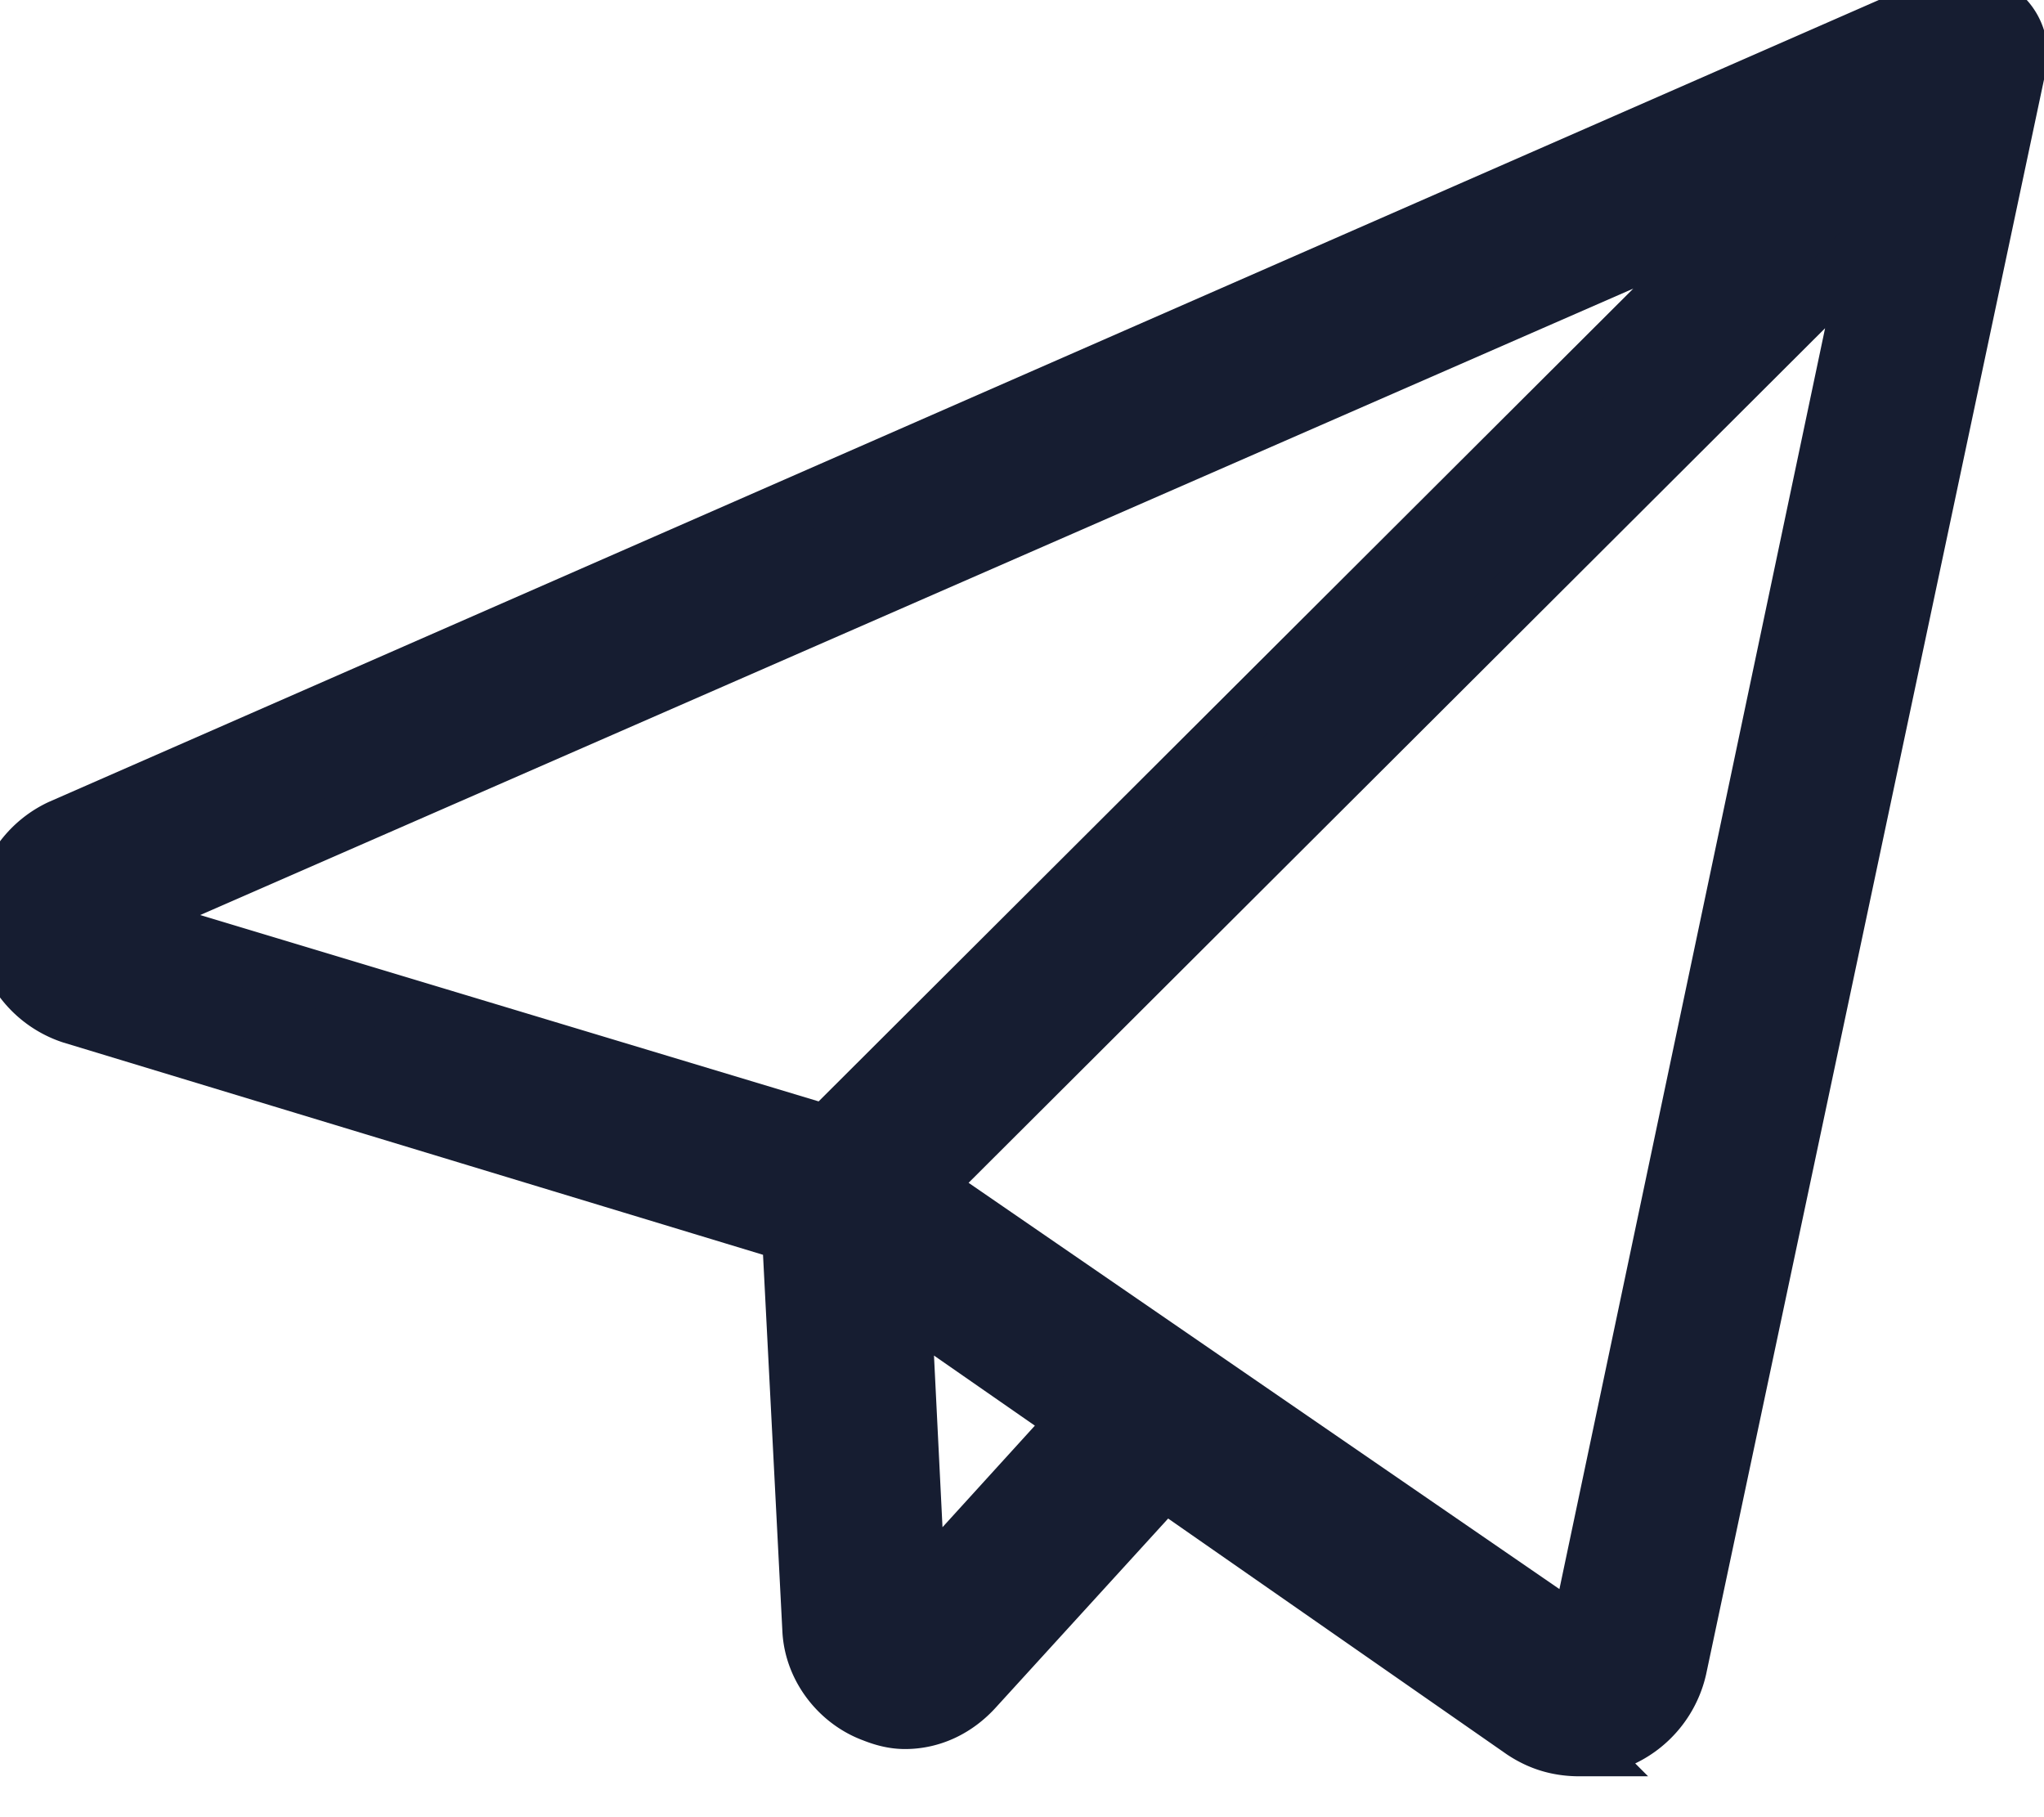 <svg xmlns="http://www.w3.org/2000/svg" xmlns:xlink="http://www.w3.org/1999/xlink" width="18" height="16" viewBox="0 0 18 16"><defs><path id="mvsda" d="M543.5 210.78l-8.22 8.2-6.24-1.88zm-1.6 12.63l-5.76-3.96 8.35-8.33zm-5.82-.35l-.13-2.62 1.54 1.07zm-.94.3c.02.33.25.62.55.73.1.04.19.06.28.06.23 0 .45-.1.62-.29l1.66-1.82 3.16 2.2c.15.1.31.15.5.15a.9.9 0 0 0 .87-.7l2.99-14.11a.46.46 0 0 0-.17-.47.5.5 0 0 0-.5-.08l-16.57 7.26a.89.89 0 0 0 .1 1.65l6.33 1.92z"/></defs><g><g transform="translate(-528 -209)"><use fill="#161d31" xlink:href="#mvsda"/><use fill="#fff" fill-opacity="0" stroke="#161d31" stroke-miterlimit="50" stroke-width=".5" xlink:href="#mvsda"/></g></g></svg>
